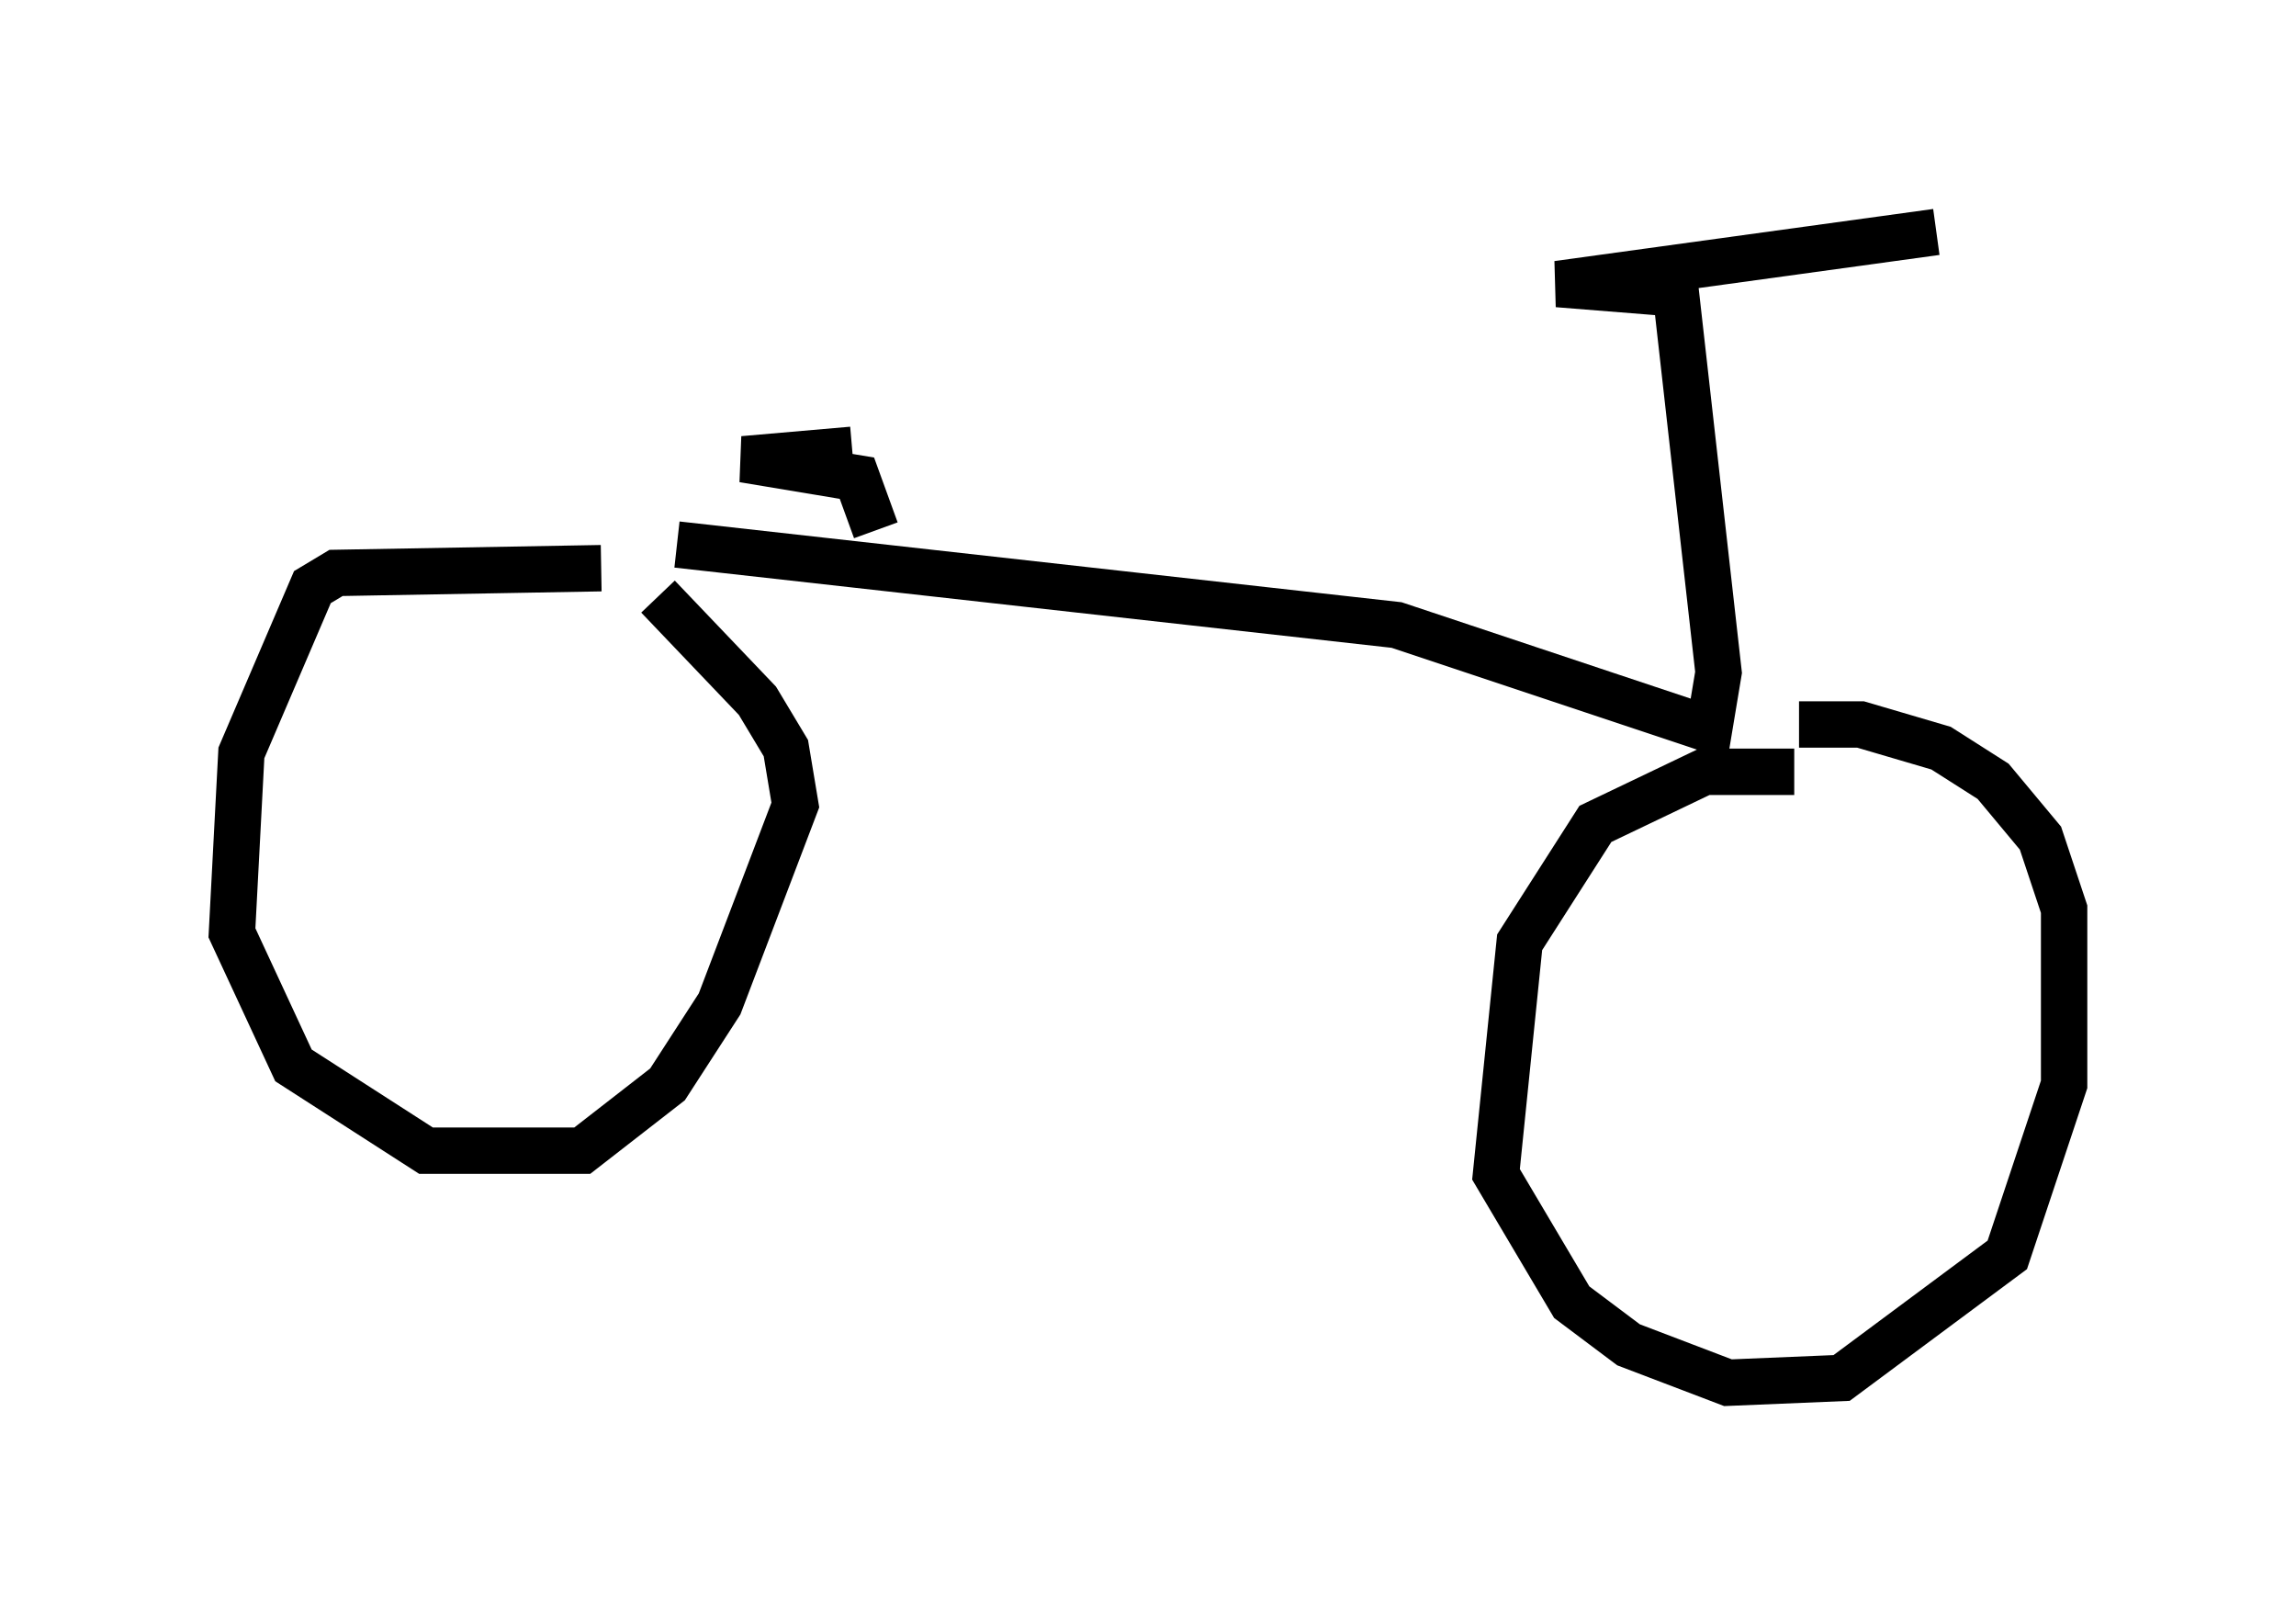 <?xml version="1.0" encoding="utf-8" ?>
<svg baseProfile="full" height="34.807" version="1.1" width="49.507" xmlns="http://www.w3.org/2000/svg" xmlns:ev="http://www.w3.org/2001/xml-events" xmlns:xlink="http://www.w3.org/1999/xlink"><defs /><rect fill="white" height="34.807" width="49.507" x="0" y="0" /><path d="M15.821, 12.554 m-2.858, -0.306 l-5.717, 0.102 -0.51, 0.306 l-1.531, 3.573 -0.204, 3.879 l1.327, 2.858 2.858, 1.838 l3.369, 0.0 1.838, -1.429 l1.123, -1.735 1.633, -4.288 l-0.204, -1.225 -0.613, -1.021 l-2.144, -2.246 m24.5, 3.777 l-1.94, 0.0 -2.348, 1.123 l-1.633, 2.552 -0.51, 5.002 l1.633, 2.756 1.225, 0.919 l2.144, 0.817 2.45, -0.102 l3.573, -2.654 1.225, -3.675 l0.0, -3.777 -0.51, -1.531 l-1.021, -1.225 -1.123, -0.715 l-1.735, -0.51 -1.327, 0.0 m-24.194, -3.879 l15.517, 1.735 6.738, 2.246 l0.204, -1.225 -0.919, -8.167 l-2.552, -0.204 8.167, -1.123 m-22.867, 6.431 l-0.408, -1.123 -2.45, -0.408 l2.348, -0.204 " fill="none" stroke="black" stroke-width="1" /></svg>
